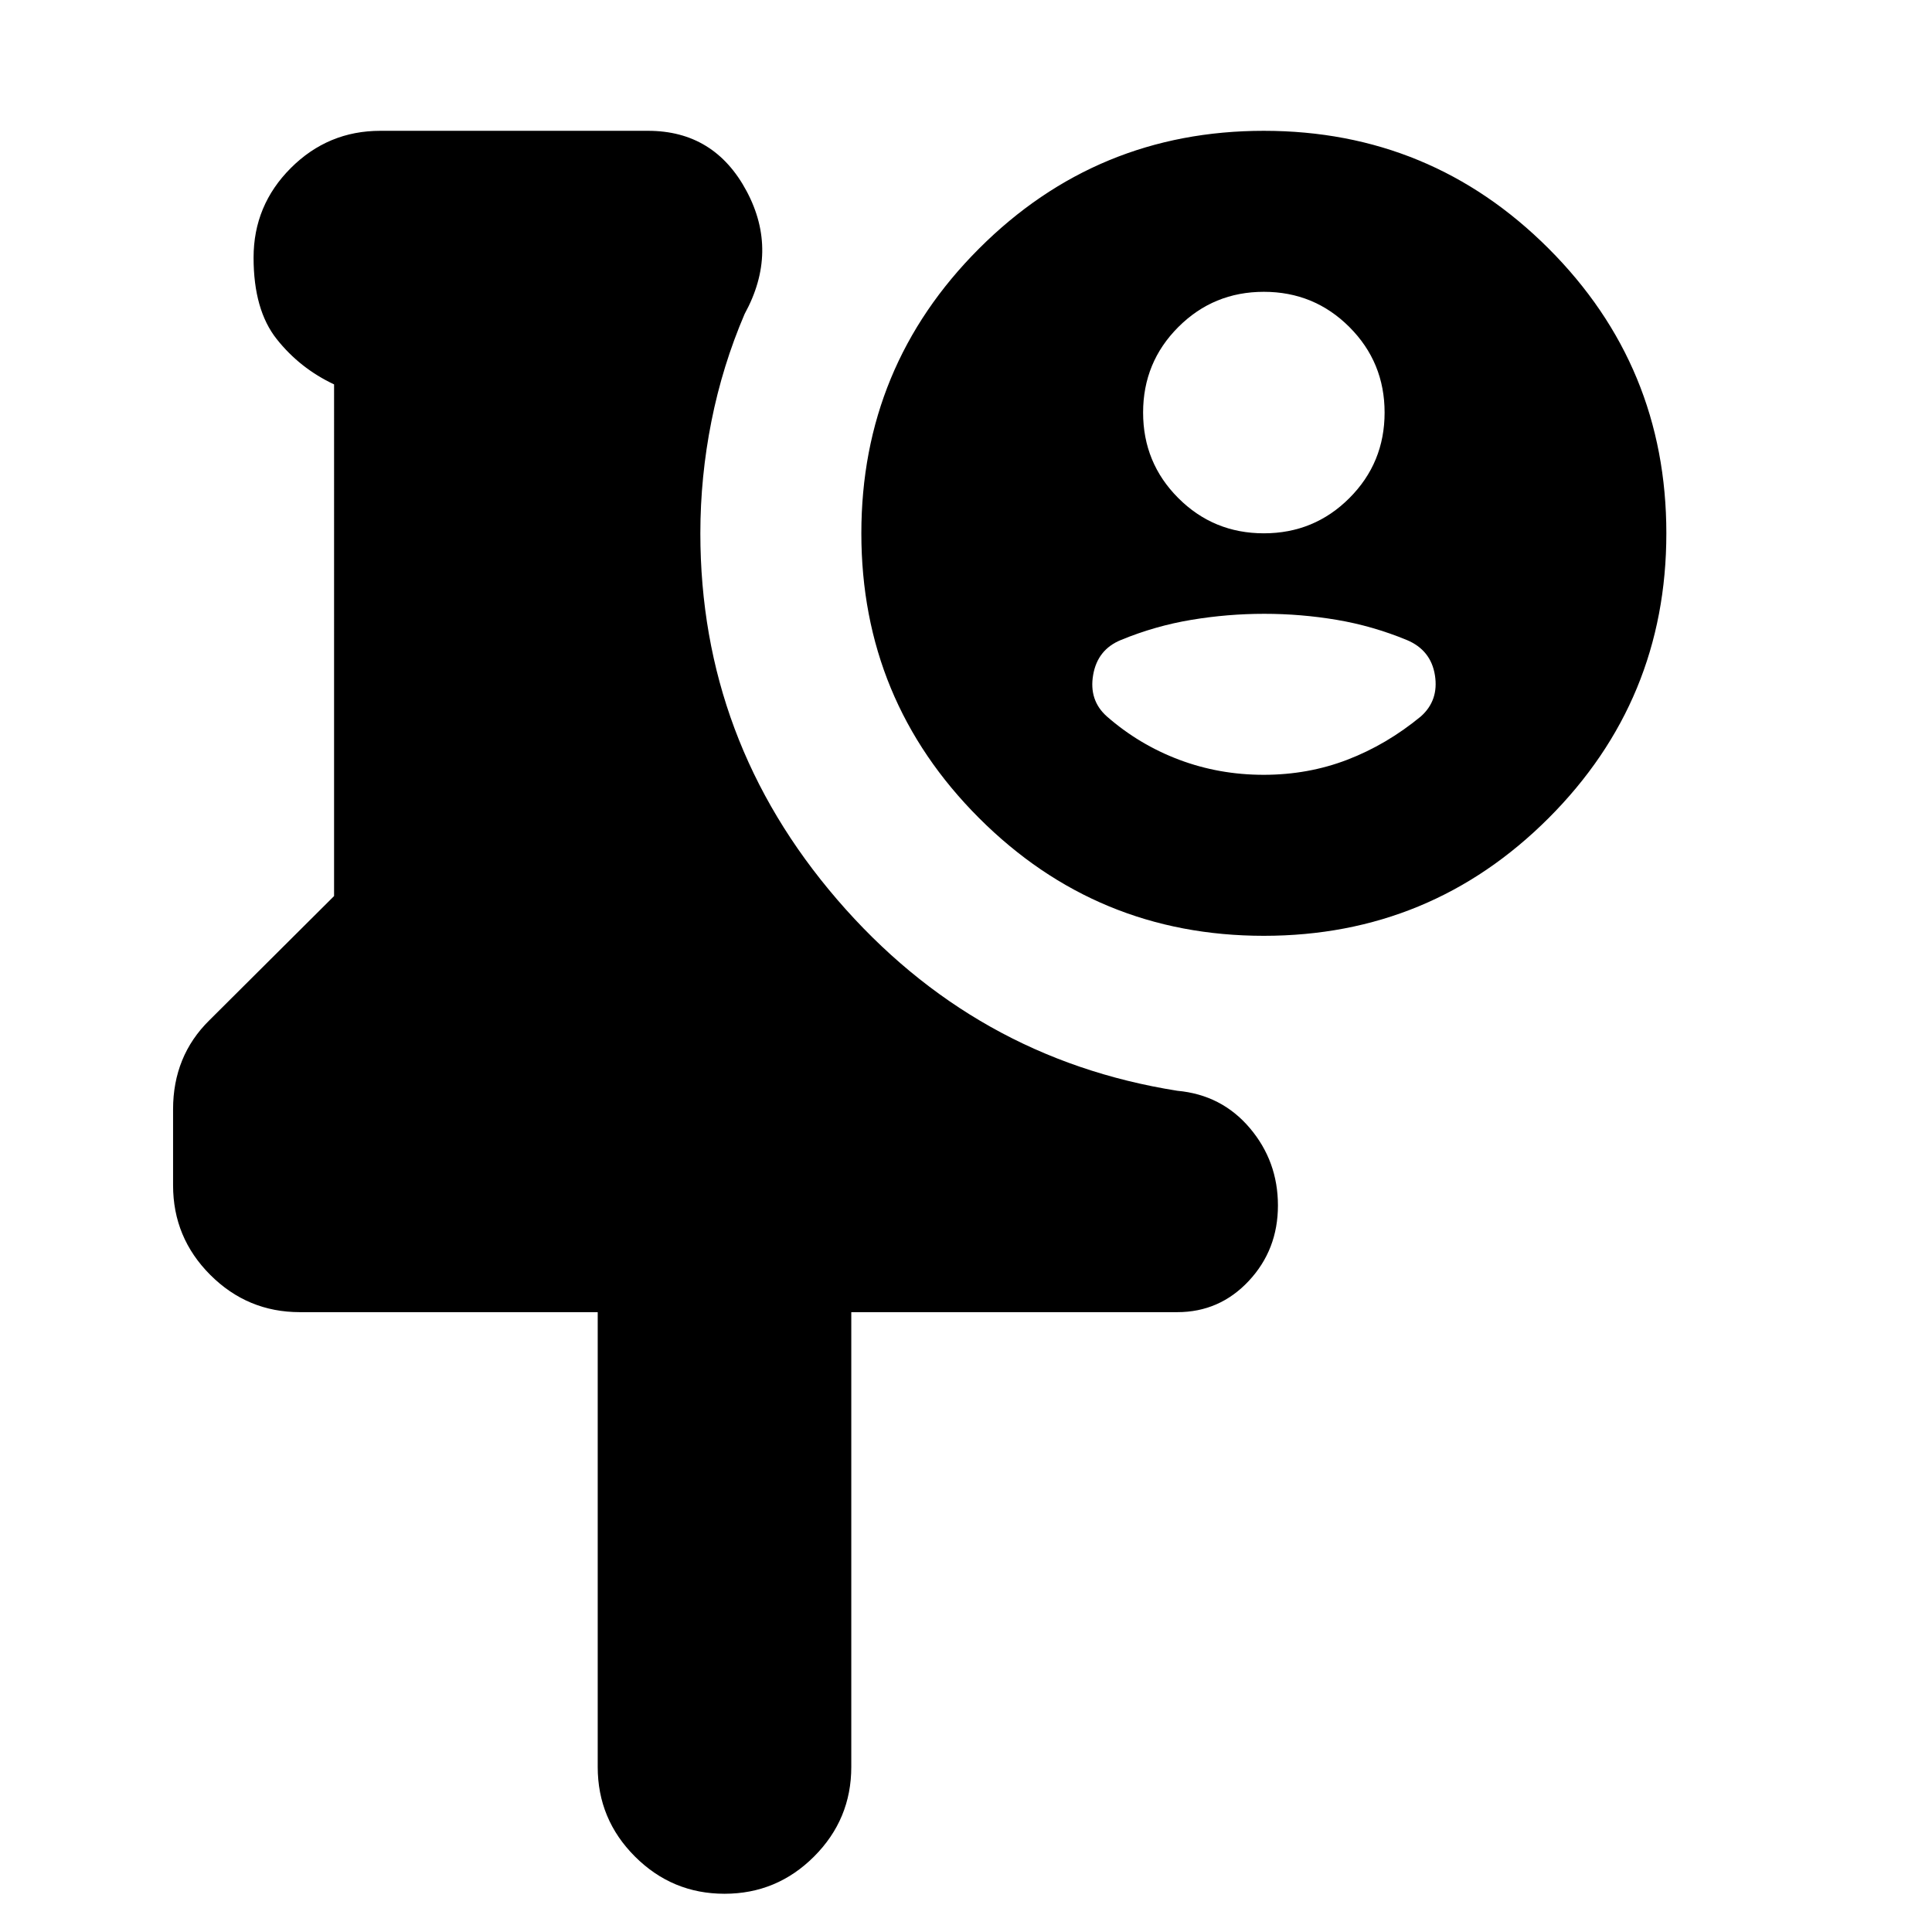 <svg xmlns="http://www.w3.org/2000/svg" height="24" viewBox="0 -960 960 960" width="24"><path d="M149-308q-26 0-44.5-18.5T86-371v-37.84q0-13.16 4.5-24.23T104-453l62-61.75V-769q-17-8-28.5-22.5T126-832q0-26 18.5-44.5T189-895h133q33 0 49 30t-1 61q-11 25.66-16.5 53.33Q348-723 348-695q0 103 68 182t169 95q22 2 36 18.5t14 38.5q0 22-14.5 37.5T585-308H423v226q0 26-18.5 44.5T360-19q-26 0-44.5-18.5T297-82v-226H149Zm479-587q83 0 141.5 58.5T828-695q0 83-58.5 141.5T628-495q-83 0-141.5-58.5T428-695q0-83 58.5-141.5T628-895Zm0 200q25 0 42.5-17.5T688-755q0-25-17.5-42.5T628-815q-25 0-42.5 17.5T568-755q0 25 17.5 42.5T628-695Zm-.11 120q22.11 0 41.61-7.5T706-604q9-8 7-20.5T699-642q-17-7-34.78-10-17.79-3-36-3-18.22 0-36.22 3t-35 10q-11.64 4.74-13.82 17.37Q541-612 550-604q16 14 35.89 21.5 19.9 7.5 42 7.5Z"/></svg>